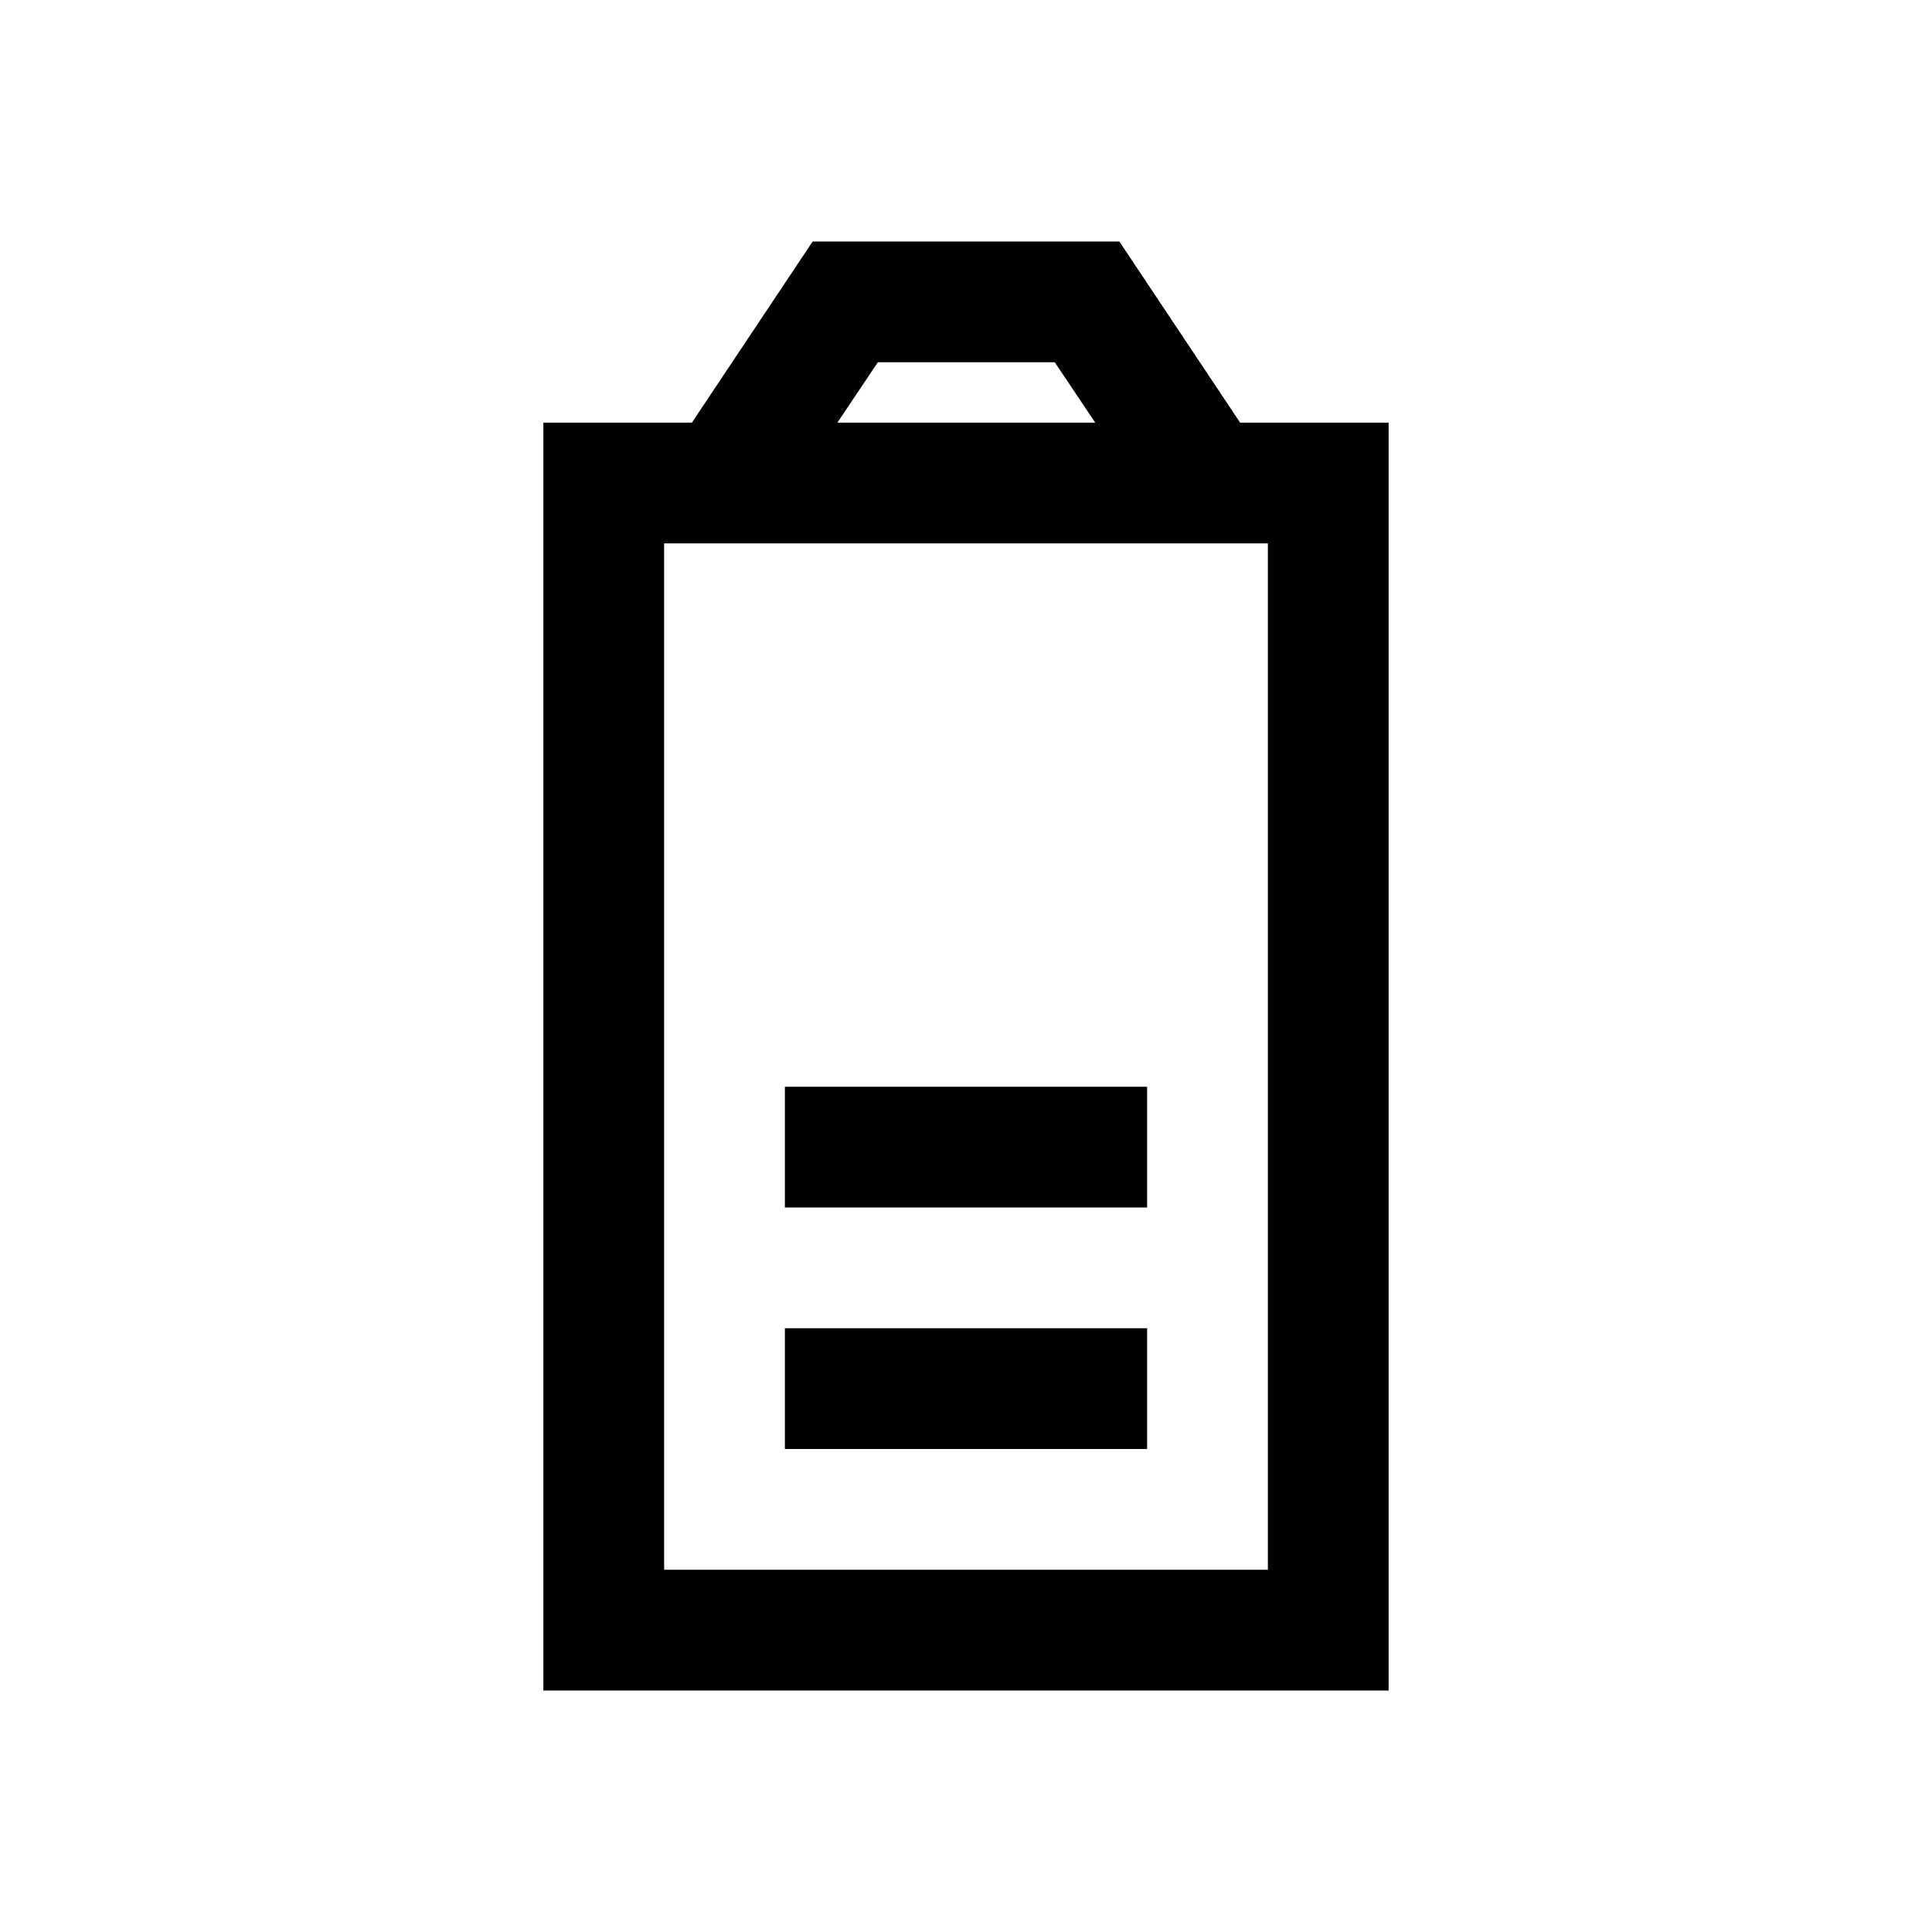 <svg id="Ready" xmlns="http://www.w3.org/2000/svg" viewBox="0 0 32 32"><title>Artboard 70</title><path d="M18.54,4H13.46l-2,3H9V28H23V7H20.54Zm-4,2h2.93l.67,1H13.87ZM21,26H11V9H21Z"/><rect x="13" y="22" width="6" height="2"/><rect x="13" y="18" width="6" height="2"/></svg>